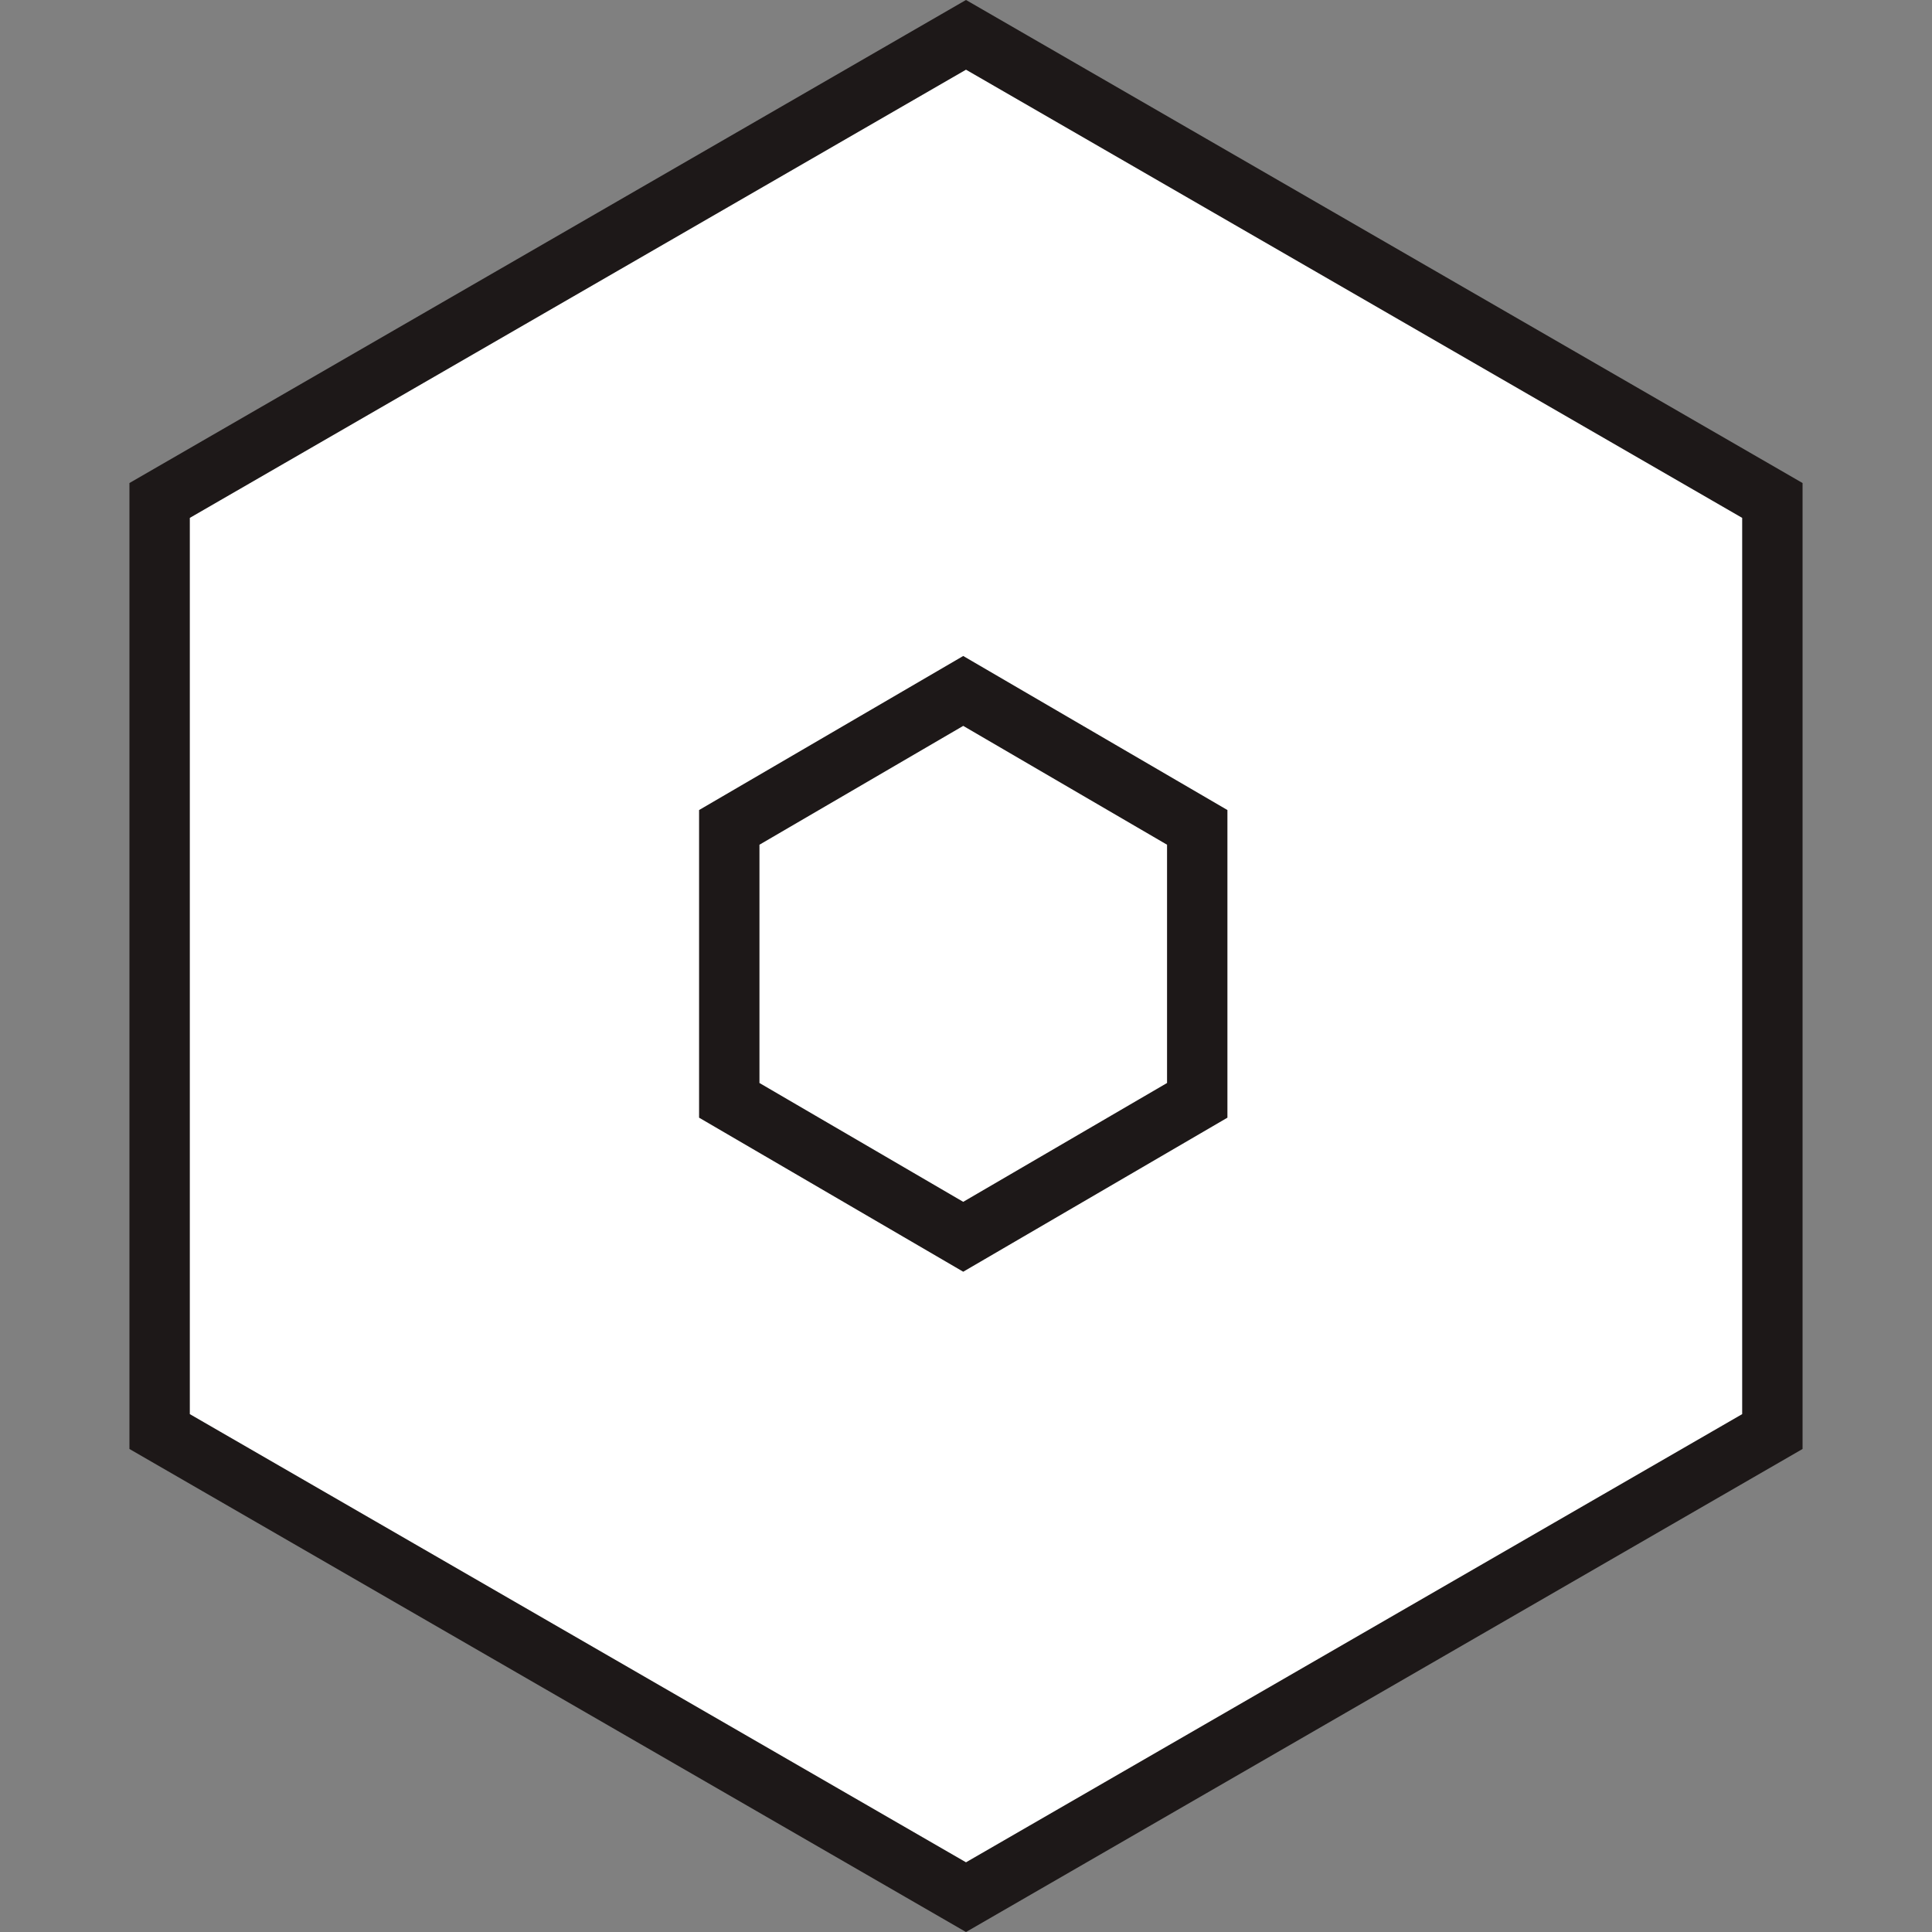 <svg width="32" height="32" viewBox="0 0 32 32" fill="none" xmlns="http://www.w3.org/2000/svg">
<rect x="0" y="0" width="32" height="32" fill="#808080" stroke="none"/>
<path d="M2.644 8.289L16 0.577L29.356 8.289V23.711L16 31.423L2.644 23.711V8.289Z" fill="white" stroke="#1D1818"/>
<path d="M12.079 13.704V18.225L15.954 20.485L19.83 18.225V13.704L15.954 11.444L12.079 13.704Z" stroke="#1D1818"/>
</svg>
